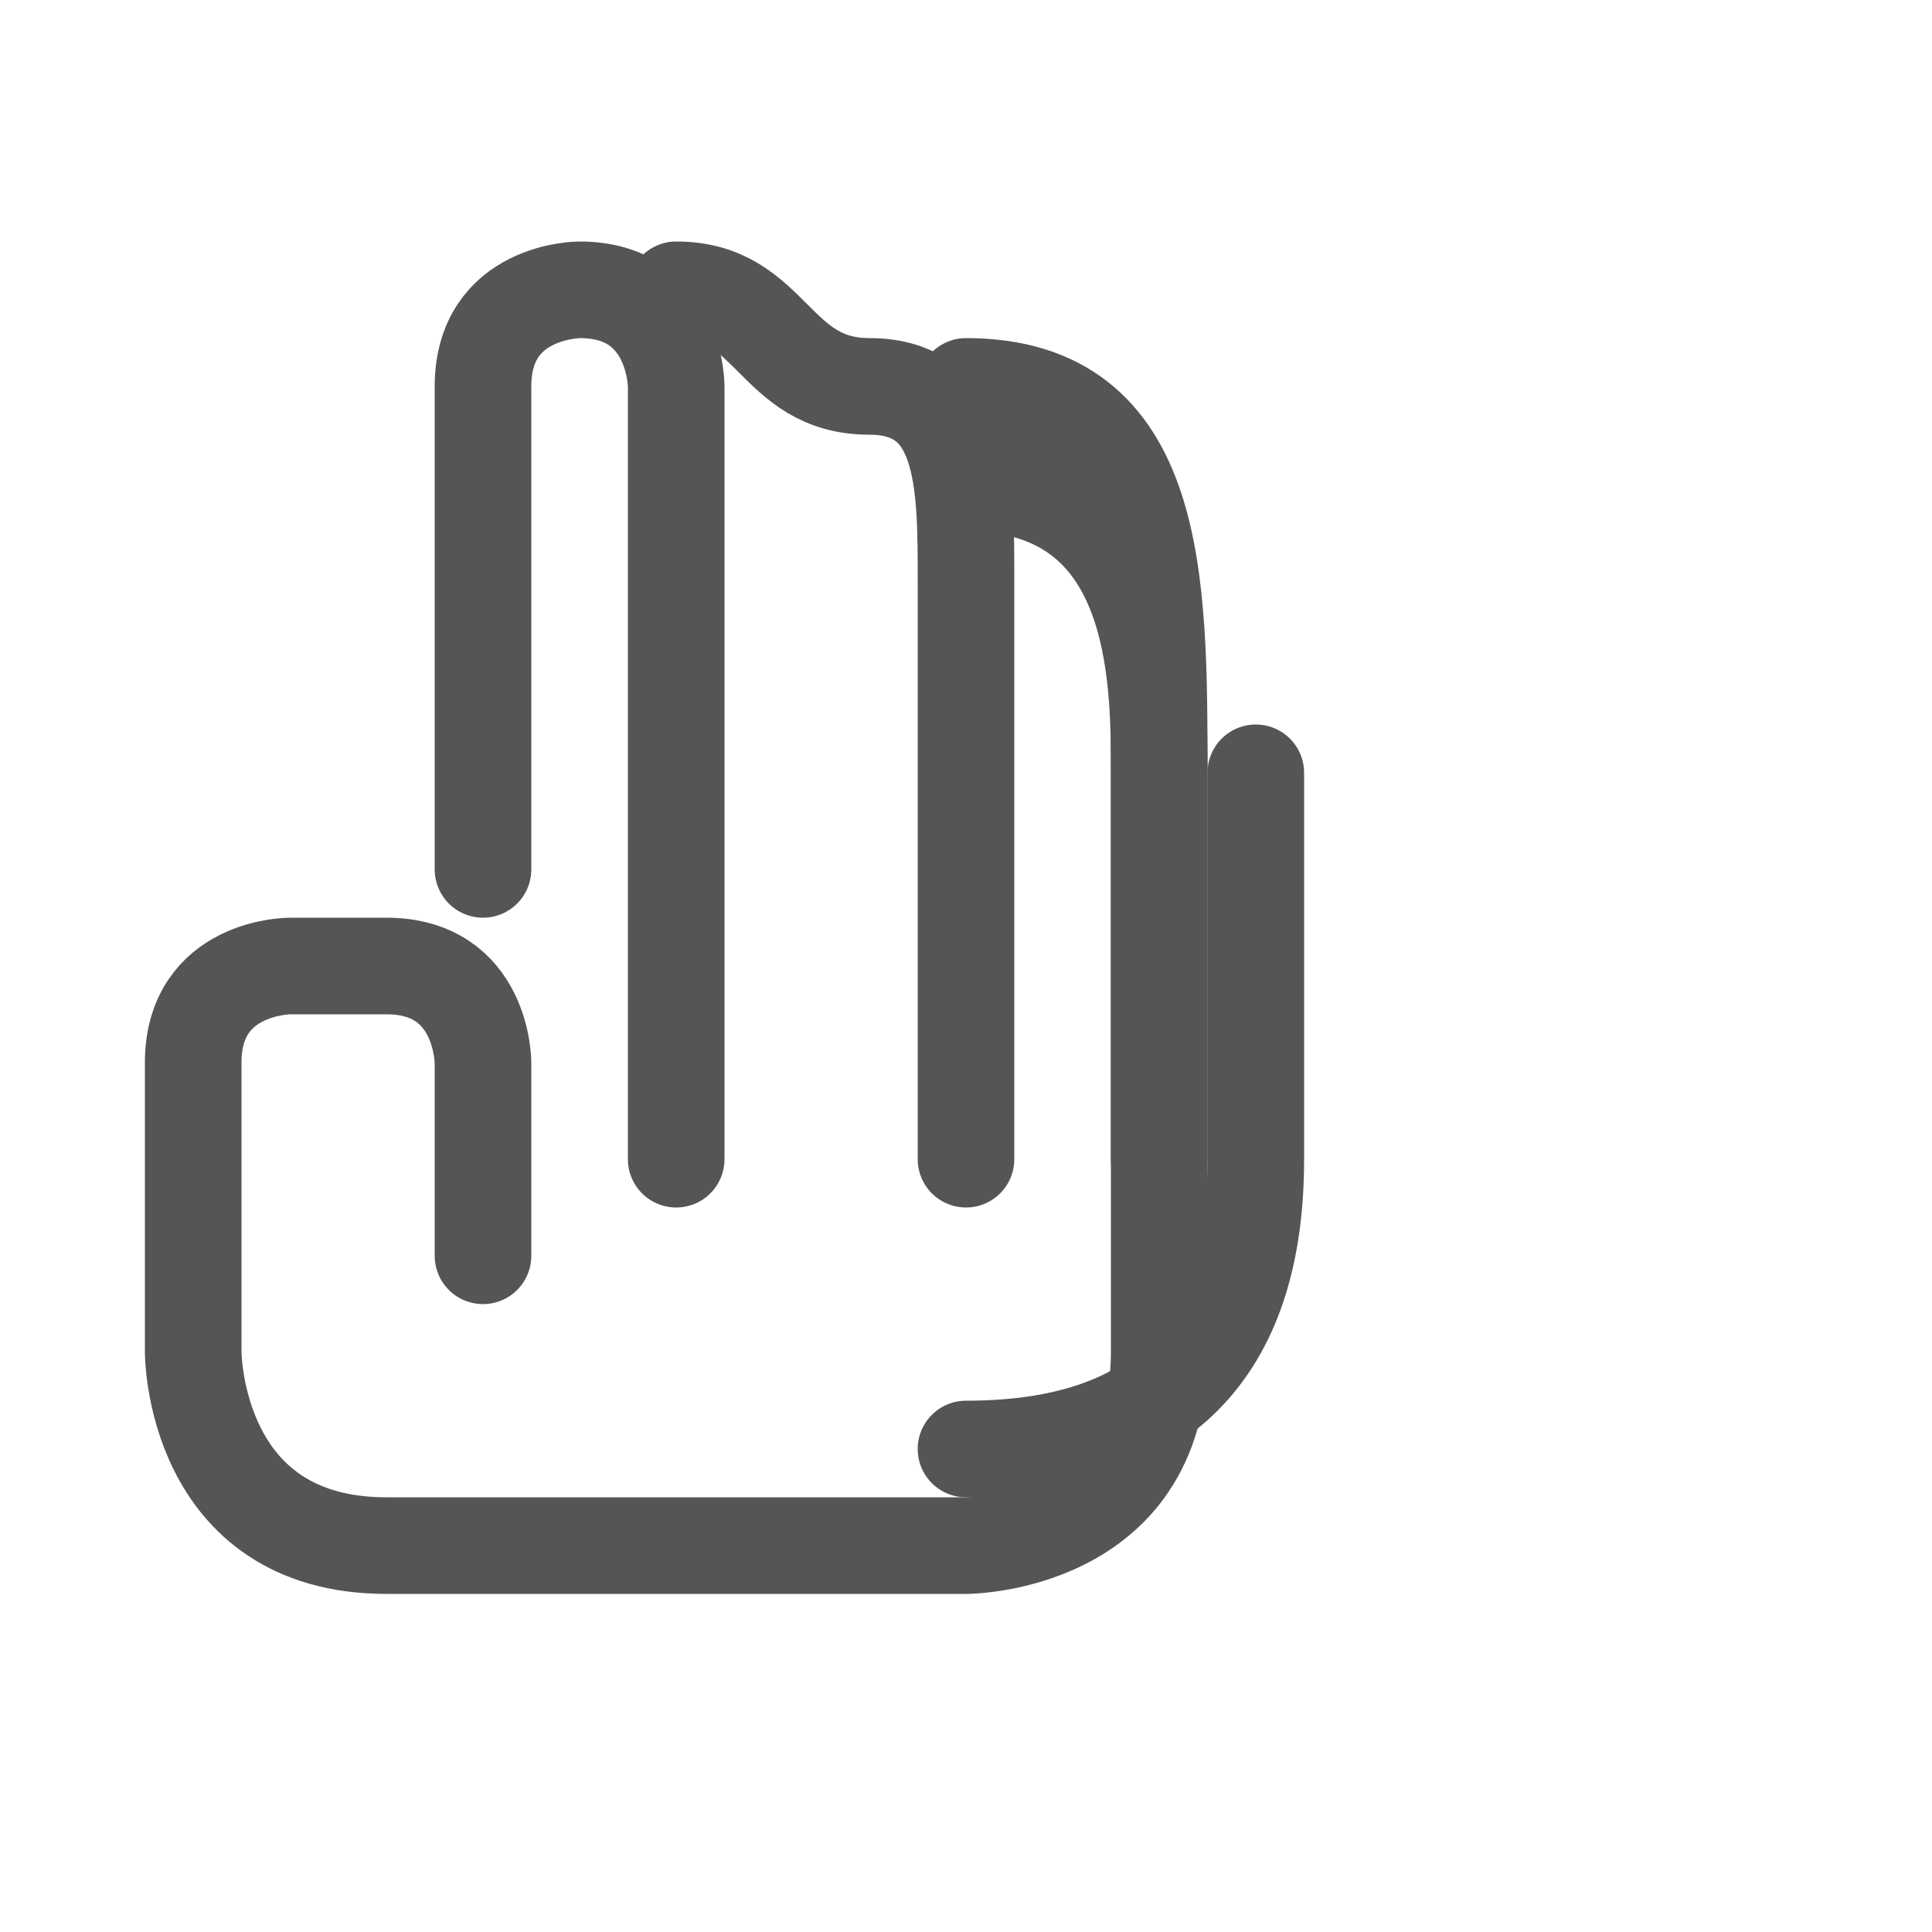 <svg width="100" height="100" xmlns="http://www.w3.org/2000/svg">
  <rect width="100%" height="100%" fill="none" />
  <g fill="#555">
    <path d="M50,20 C60,20 60,30 60,40 L60,70 C60,80 50,80 50,80 L20,80 C10,80 10,70 10,70 L10,55 C10,50 15,50 15,50 L20,50 C25,50 25,55 25,55 L25,65" stroke="#555" stroke-width="5" stroke-linecap="round" fill="none" />
    <path d="M25,45 L25,20 C25,15 30,15 30,15 C35,15 35,20 35,20 L35,60" stroke="#555" stroke-width="5" stroke-linecap="round" fill="none" />
    <path d="M35,15 L35,15 C40,15 40,20 45,20 C50,20 50,25 50,30 L50,60" stroke="#555" stroke-width="5" stroke-linecap="round" fill="none" />
    <path d="M50,25 L50,25 C60,25 60,35 60,40 L60,60" stroke="#555" stroke-width="5" stroke-linecap="round" fill="none" />
    <path d="M65,40 L65,60 C65,70 60,75 50,75" stroke="#555" stroke-width="5" stroke-linecap="round" fill="none" />
  </g>
</svg> 